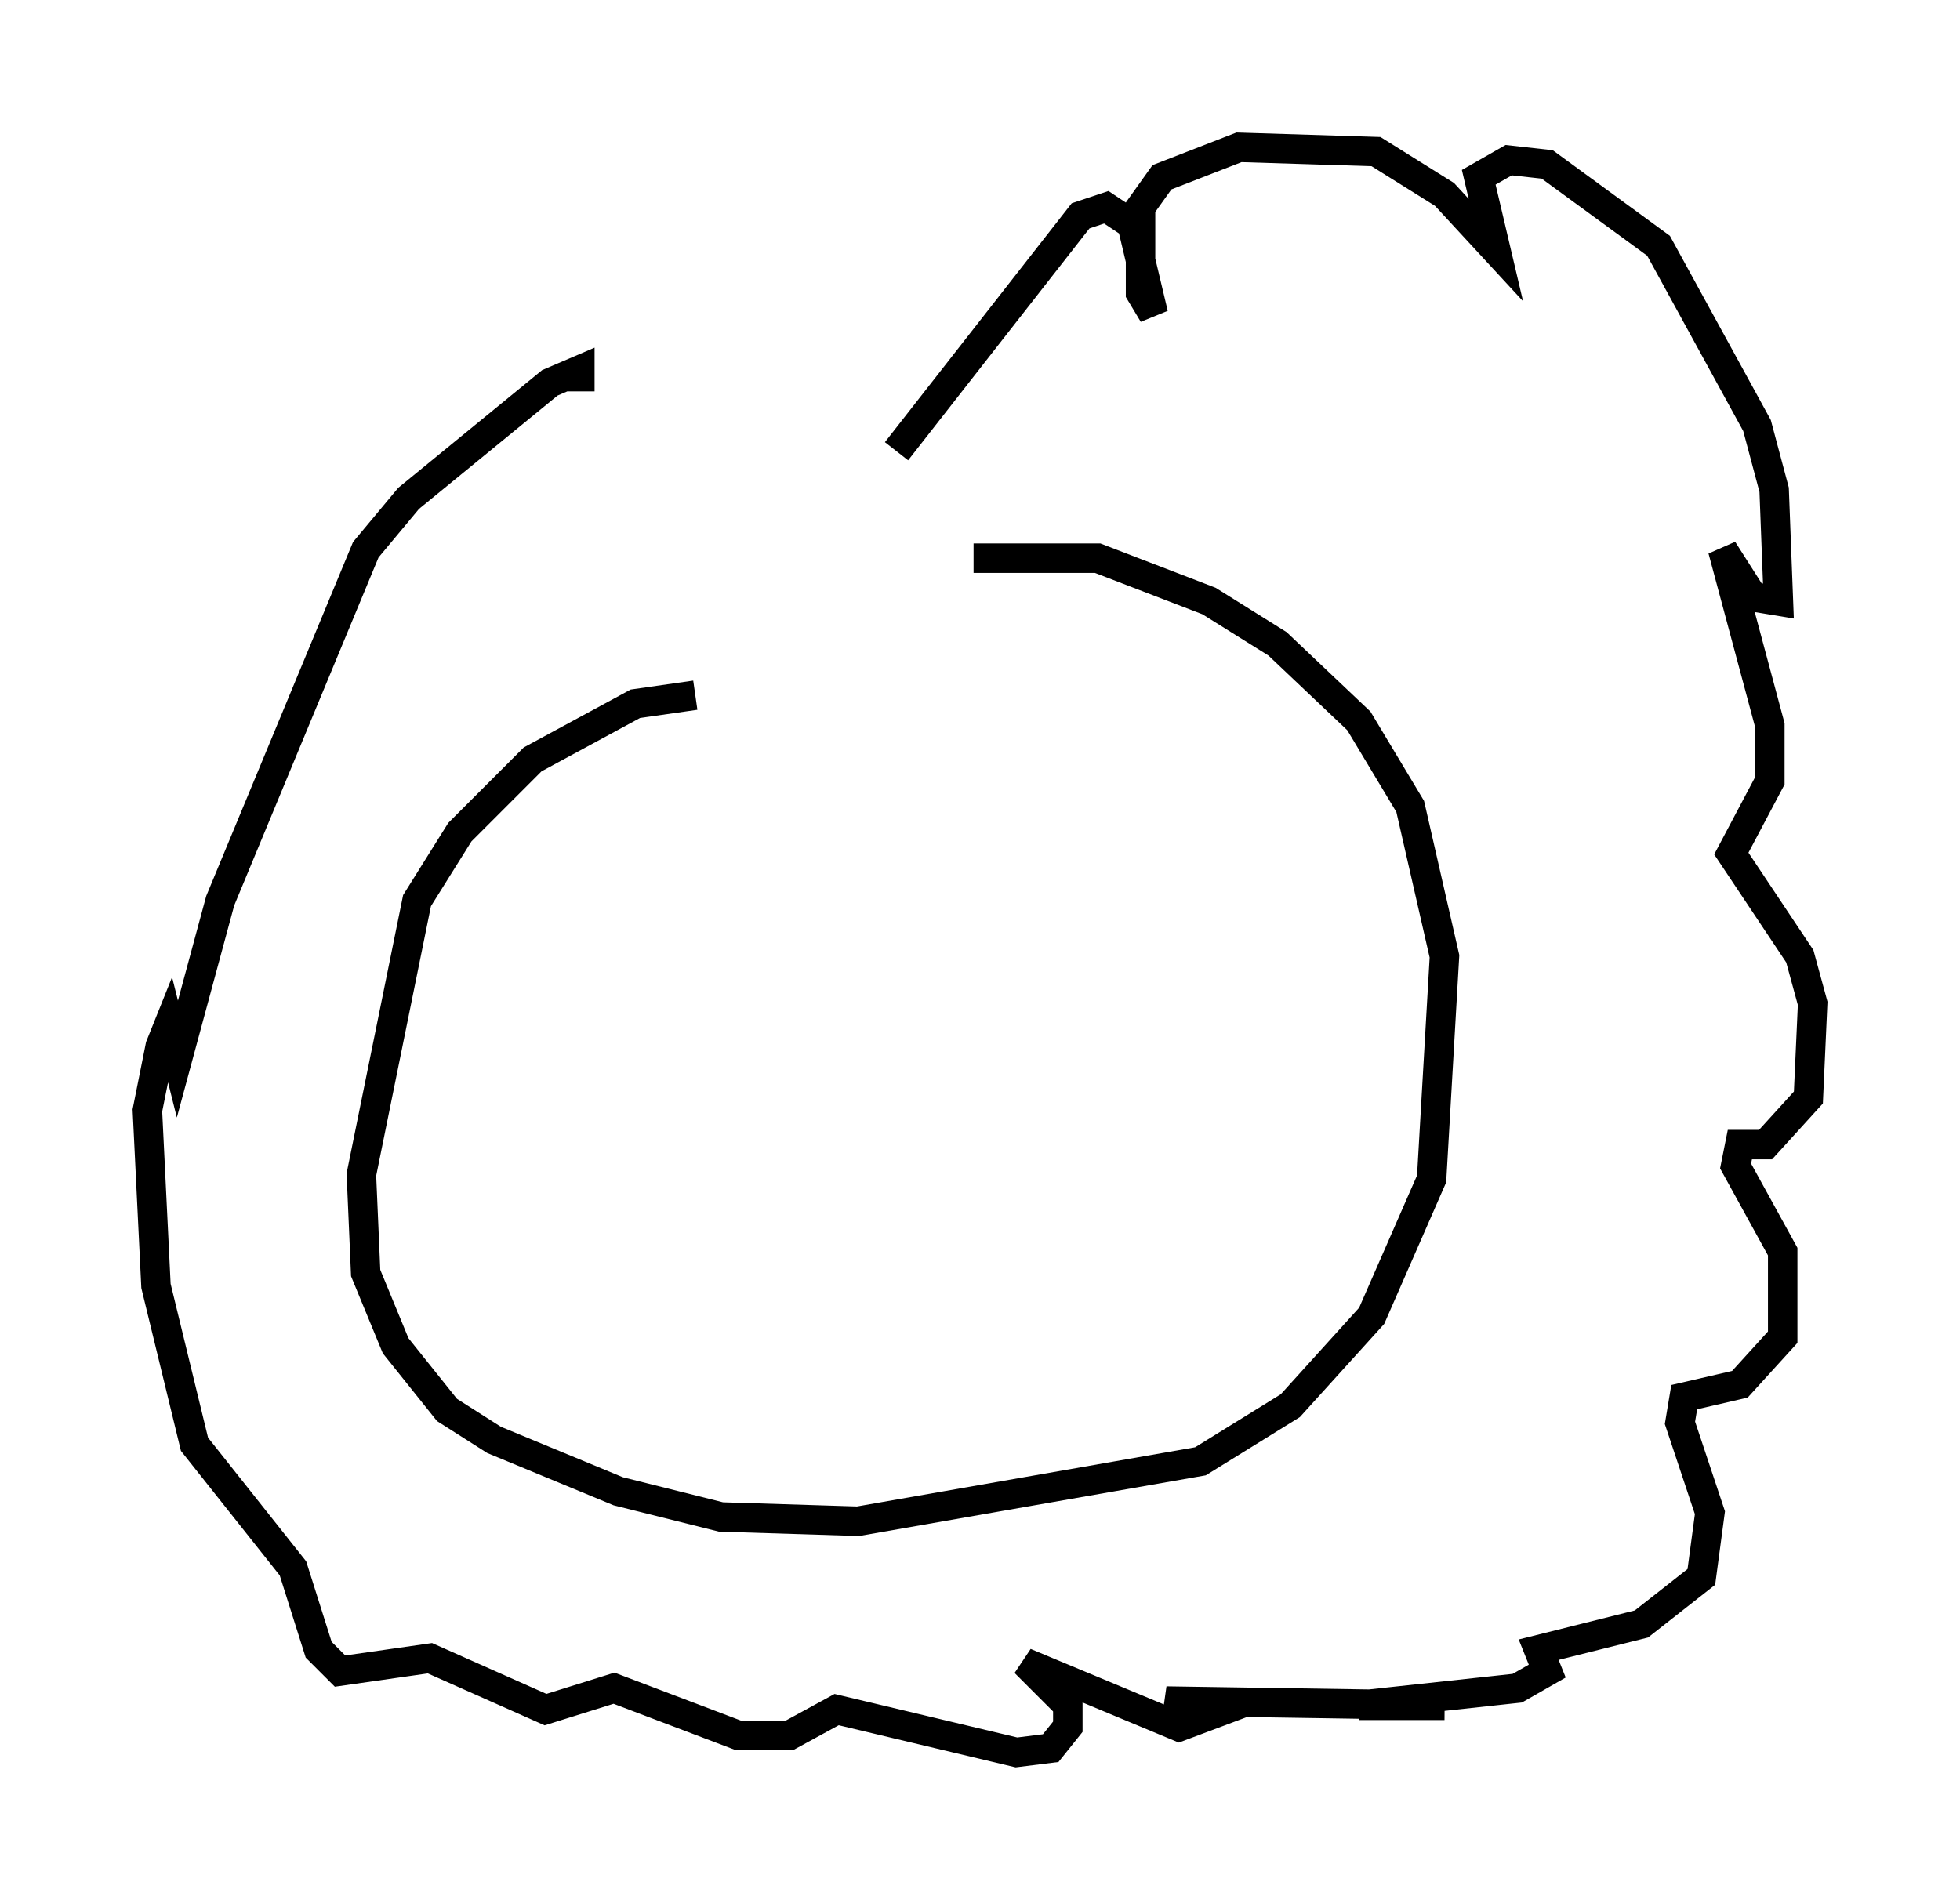 <?xml version="1.0" encoding="utf-8" ?>
<svg baseProfile="full" height="64.469" version="1.1" width="66.503" xmlns="http://www.w3.org/2000/svg" xmlns:ev="http://www.w3.org/2001/xml-events" xmlns:xlink="http://www.w3.org/1999/xlink"><defs /><rect fill="white" height="64.469" width="66.503" x="0" y="0" /><path d="M27.659, 21.413 m5.374, -2.469 l4.212, 0.0 3.777, 1.453 l2.324, 1.453 2.76, 2.615 l1.743, 2.905 1.162, 5.084 l-0.436, 7.553 -2.034, 4.648 l-2.76, 3.05 -3.05, 1.888 l-11.62, 2.034 -4.648, -0.145 l-3.486, -0.872 -4.212, -1.743 l-1.598, -1.017 -1.743, -2.179 l-1.017, -2.469 -0.145, -3.341 l1.888, -9.296 1.453, -2.324 l2.469, -2.469 3.486, -1.888 l2.034, -0.291 m6.827, -8.279 l6.246, -7.989 0.872, -0.291 l0.872, 0.581 0.726, 3.05 l-0.436, -0.726 0.0, -2.905 l0.726, -1.017 2.615, -1.017 l4.648, 0.145 2.324, 1.453 l1.743, 1.888 -0.581, -2.469 l1.017, -0.581 1.307, 0.145 l3.777, 2.76 3.341, 6.101 l0.581, 2.179 0.145, 3.777 l-0.872, -0.145 -1.017, -1.598 l1.598, 5.955 0.0, 1.888 l-1.307, 2.469 2.324, 3.486 l0.436, 1.598 -0.145, 3.196 l-1.453, 1.598 -0.872, 0.0 l-0.145, 0.726 1.598, 2.905 l0.0, 2.905 -1.453, 1.598 l-1.888, 0.436 -0.145, 0.872 l1.017, 3.05 -0.291, 2.179 l-2.034, 1.598 -3.486, 0.872 l0.291, 0.726 -1.017, 0.581 l-5.374, 0.581 2.905, 0.0 l-9.441, -0.145 1.598, 0.436 l-1.162, 0.436 -5.229, -2.179 l1.453, 1.453 0.0, 0.726 l-0.581, 0.726 -1.162, 0.145 l-6.101, -1.453 -1.598, 0.872 l-1.743, 0.0 -4.212, -1.598 l-2.324, 0.726 -3.922, -1.743 l-3.05, 0.436 -0.726, -0.726 l-0.872, -2.76 -3.341, -4.212 l-1.307, -5.374 -0.291, -5.955 l0.436, -2.179 0.291, -0.726 l0.291, 1.162 1.453, -5.374 l4.939, -11.911 1.453, -1.743 l4.793, -3.922 1.017, -0.436 l0.0, 0.726 " fill="none" stroke="black" stroke-width="1" /></svg>